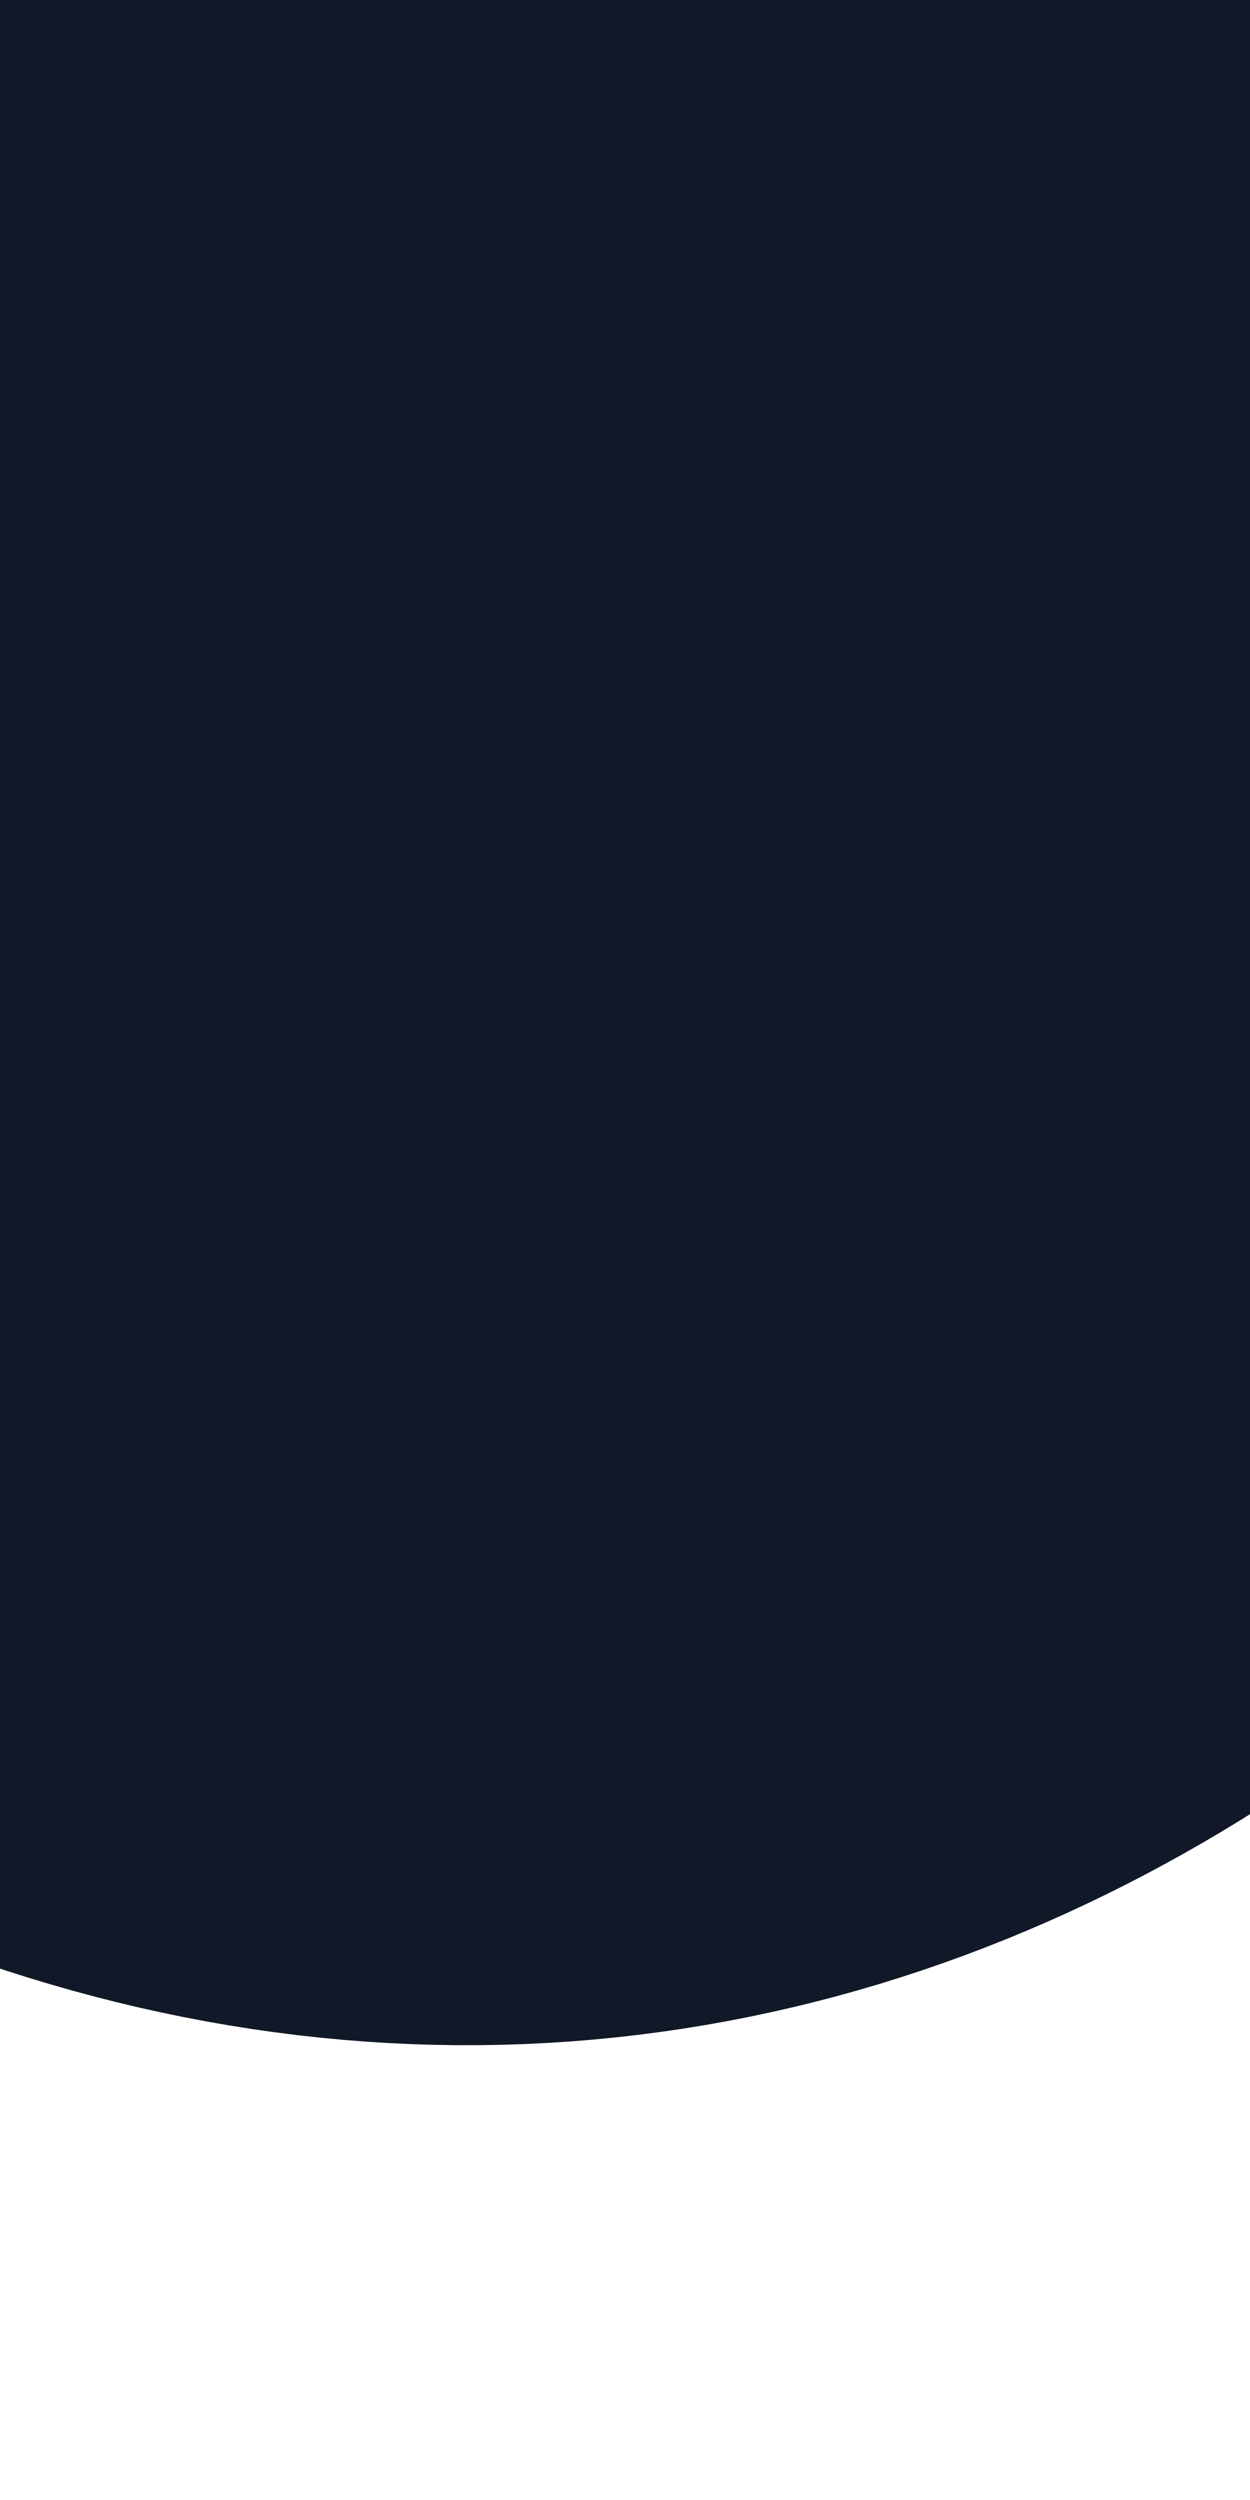 <svg width="1" height="2" viewBox="0 0 1 2" fill="none" xmlns="http://www.w3.org/2000/svg">
<path d="M0.315 0.001C0.529 -0.012 0.729 0.072 0.864 0.239C1.077 0.501 1.036 0.821 0.766 1.007C0.573 1.14 0.356 1.175 0.128 1.09V1.089C0.08 1.072 0.039 1.05 0 1.027L0.315 0.001Z" fill="#EFE3C2"/>
<path d="M0.315 0.001C0.529 -0.012 0.729 0.072 0.864 0.239C1.077 0.501 1.036 0.821 0.766 1.007C0.573 1.14 0.356 1.175 0.128 1.09V1.089C0.08 1.072 0.039 1.05 0 1.027L0.315 0.001Z" stroke="#111827"/>
</svg>
